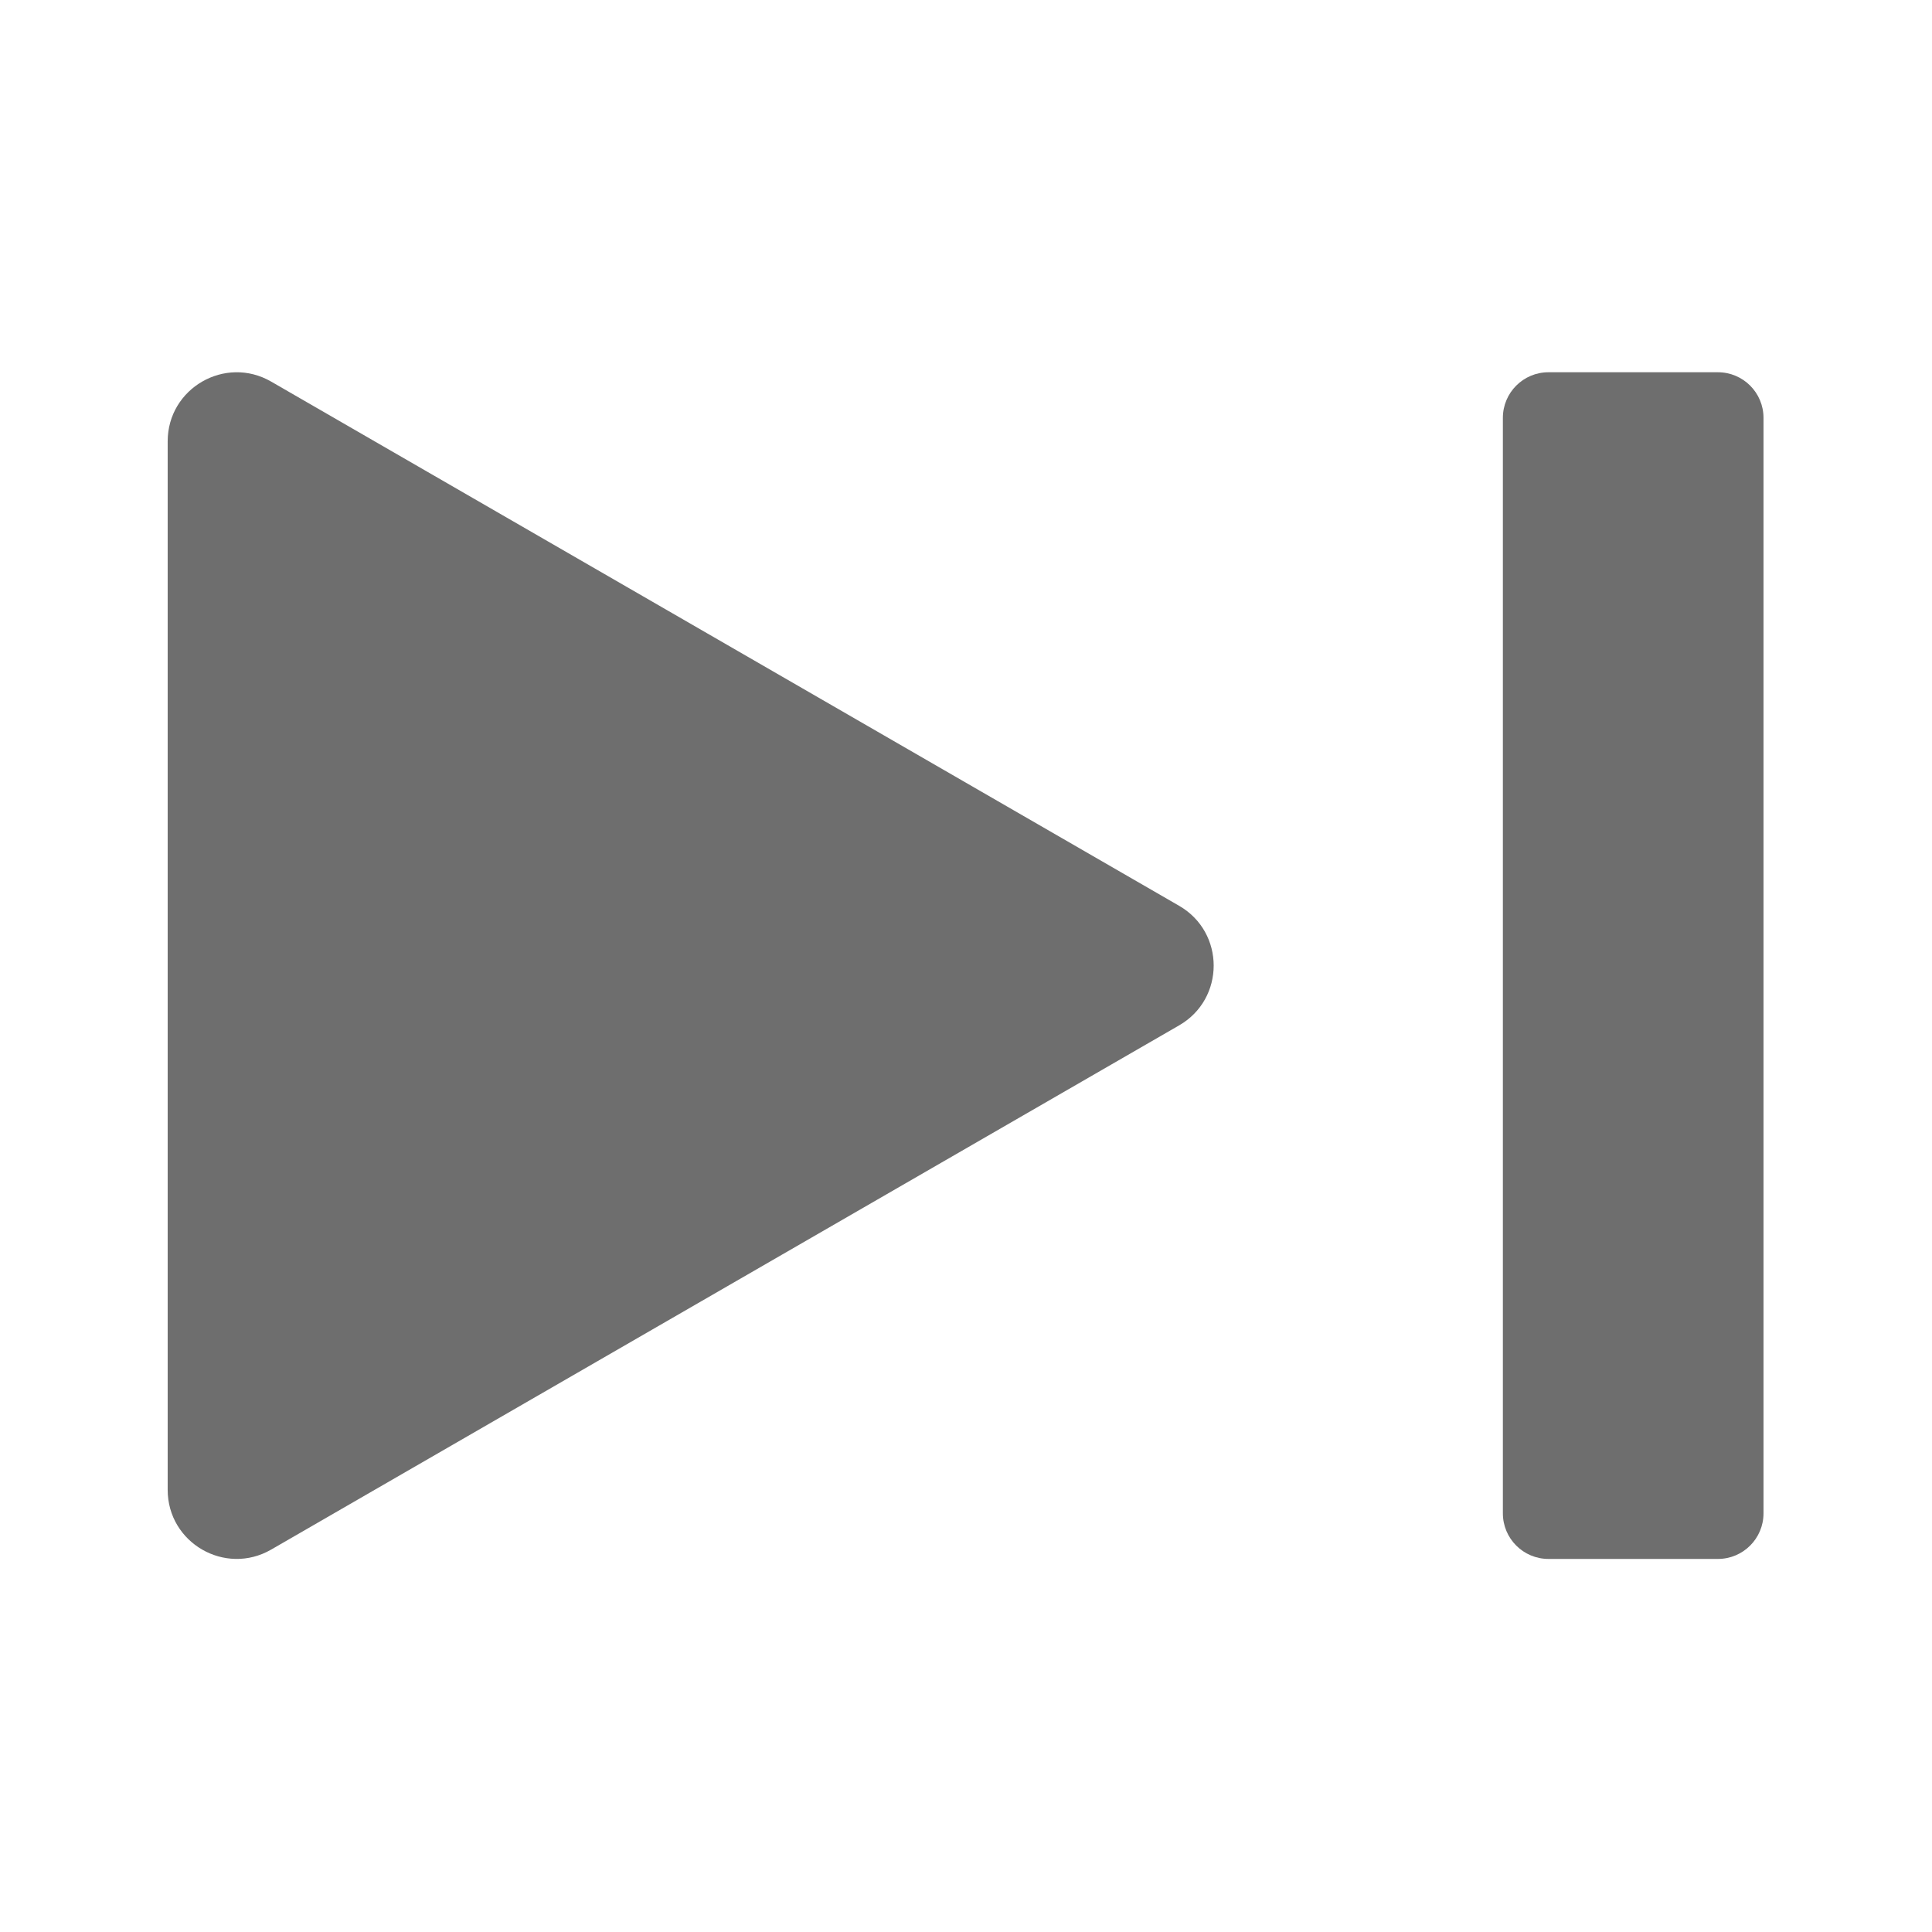 <?xml version="1.0" encoding="UTF-8" standalone="no"?>
<!--?xml version="1.0" encoding="utf-8"?-->

<!-- Generator: Adobe Illustrator 18.0.0, SVG Export Plug-In . SVG Version: 6.00 Build 0)  -->

<svg
   xmlns:dc="http://purl.org/dc/elements/1.1/"
   xmlns:cc="http://creativecommons.org/ns#"
   xmlns:rdf="http://www.w3.org/1999/02/22-rdf-syntax-ns#"
   xmlns:svg="http://www.w3.org/2000/svg"
   xmlns="http://www.w3.org/2000/svg"
   xmlns:sodipodi="http://sodipodi.sourceforge.net/DTD/sodipodi-0.dtd"
   xmlns:inkscape="http://www.inkscape.org/namespaces/inkscape"
   version="1.1"
   id="_x31_0"
   x="0px"
   y="0px"
   viewBox="0 0 512 512"
   style="width: 32px; height: 32px;"
   xml:space="preserve"
   sodipodi:docname="next.svg"
   inkscape:version="0.92.2 2405546, 2018-03-11"><defs
   id="defs13" /><sodipodi:namedview
   pagecolor="#ffffff"
   bordercolor="#666666"
   borderopacity="1"
   objecttolerance="10"
   gridtolerance="10"
   guidetolerance="10"
   inkscape:pageopacity="0"
   inkscape:pageshadow="2"
   inkscape:window-width="1916"
   inkscape:window-height="1032"
   id="namedview11"
   showgrid="false"
   inkscape:zoom="0.4609375"
   inkscape:cx="-708.33899"
   inkscape:cy="256"
   inkscape:window-x="0"
   inkscape:window-y="28"
   inkscape:window-maximized="1"
   inkscape:current-layer="_x31_0" />
<style
   type="text/css"
   id="style2">
	.st0{fill:#374149;}
</style>
<g
   id="g8"
   transform="matrix(0.826,0,0,0.826,44.436,44.436)"
   style="fill:#6e6e6e;fill-opacity:1">
	<path
   class="st0"
   d="M 324.527,236.826 33.207,68.635 C 18.446,60.112 0,70.764 0,87.807 v 336.386 c 0,17.043 18.446,27.692 33.207,19.172 L 324.527,275.17 c 14.758,-8.519 14.758,-29.82 0,-38.344 z"
   id="path4"
   inkscape:connector-curvature="0"
   style="fill:#6e6e6e;fill-opacity:1" />
	<path
   class="st0"
   d="m 497.371,65.635 h -54.363 c -8.078,0 -14.629,6.551 -14.629,14.629 v 351.473 c 0,8.078 6.55,14.629 14.629,14.629 h 54.363 c 8.078,0 14.629,-6.55 14.629,-14.629 V 80.264 c 0,-8.078 -6.55,-14.629 -14.629,-14.629 z"
   id="path6"
   inkscape:connector-curvature="0"
   style="fill:#6e6e6e;fill-opacity:1" />
</g>
</svg>